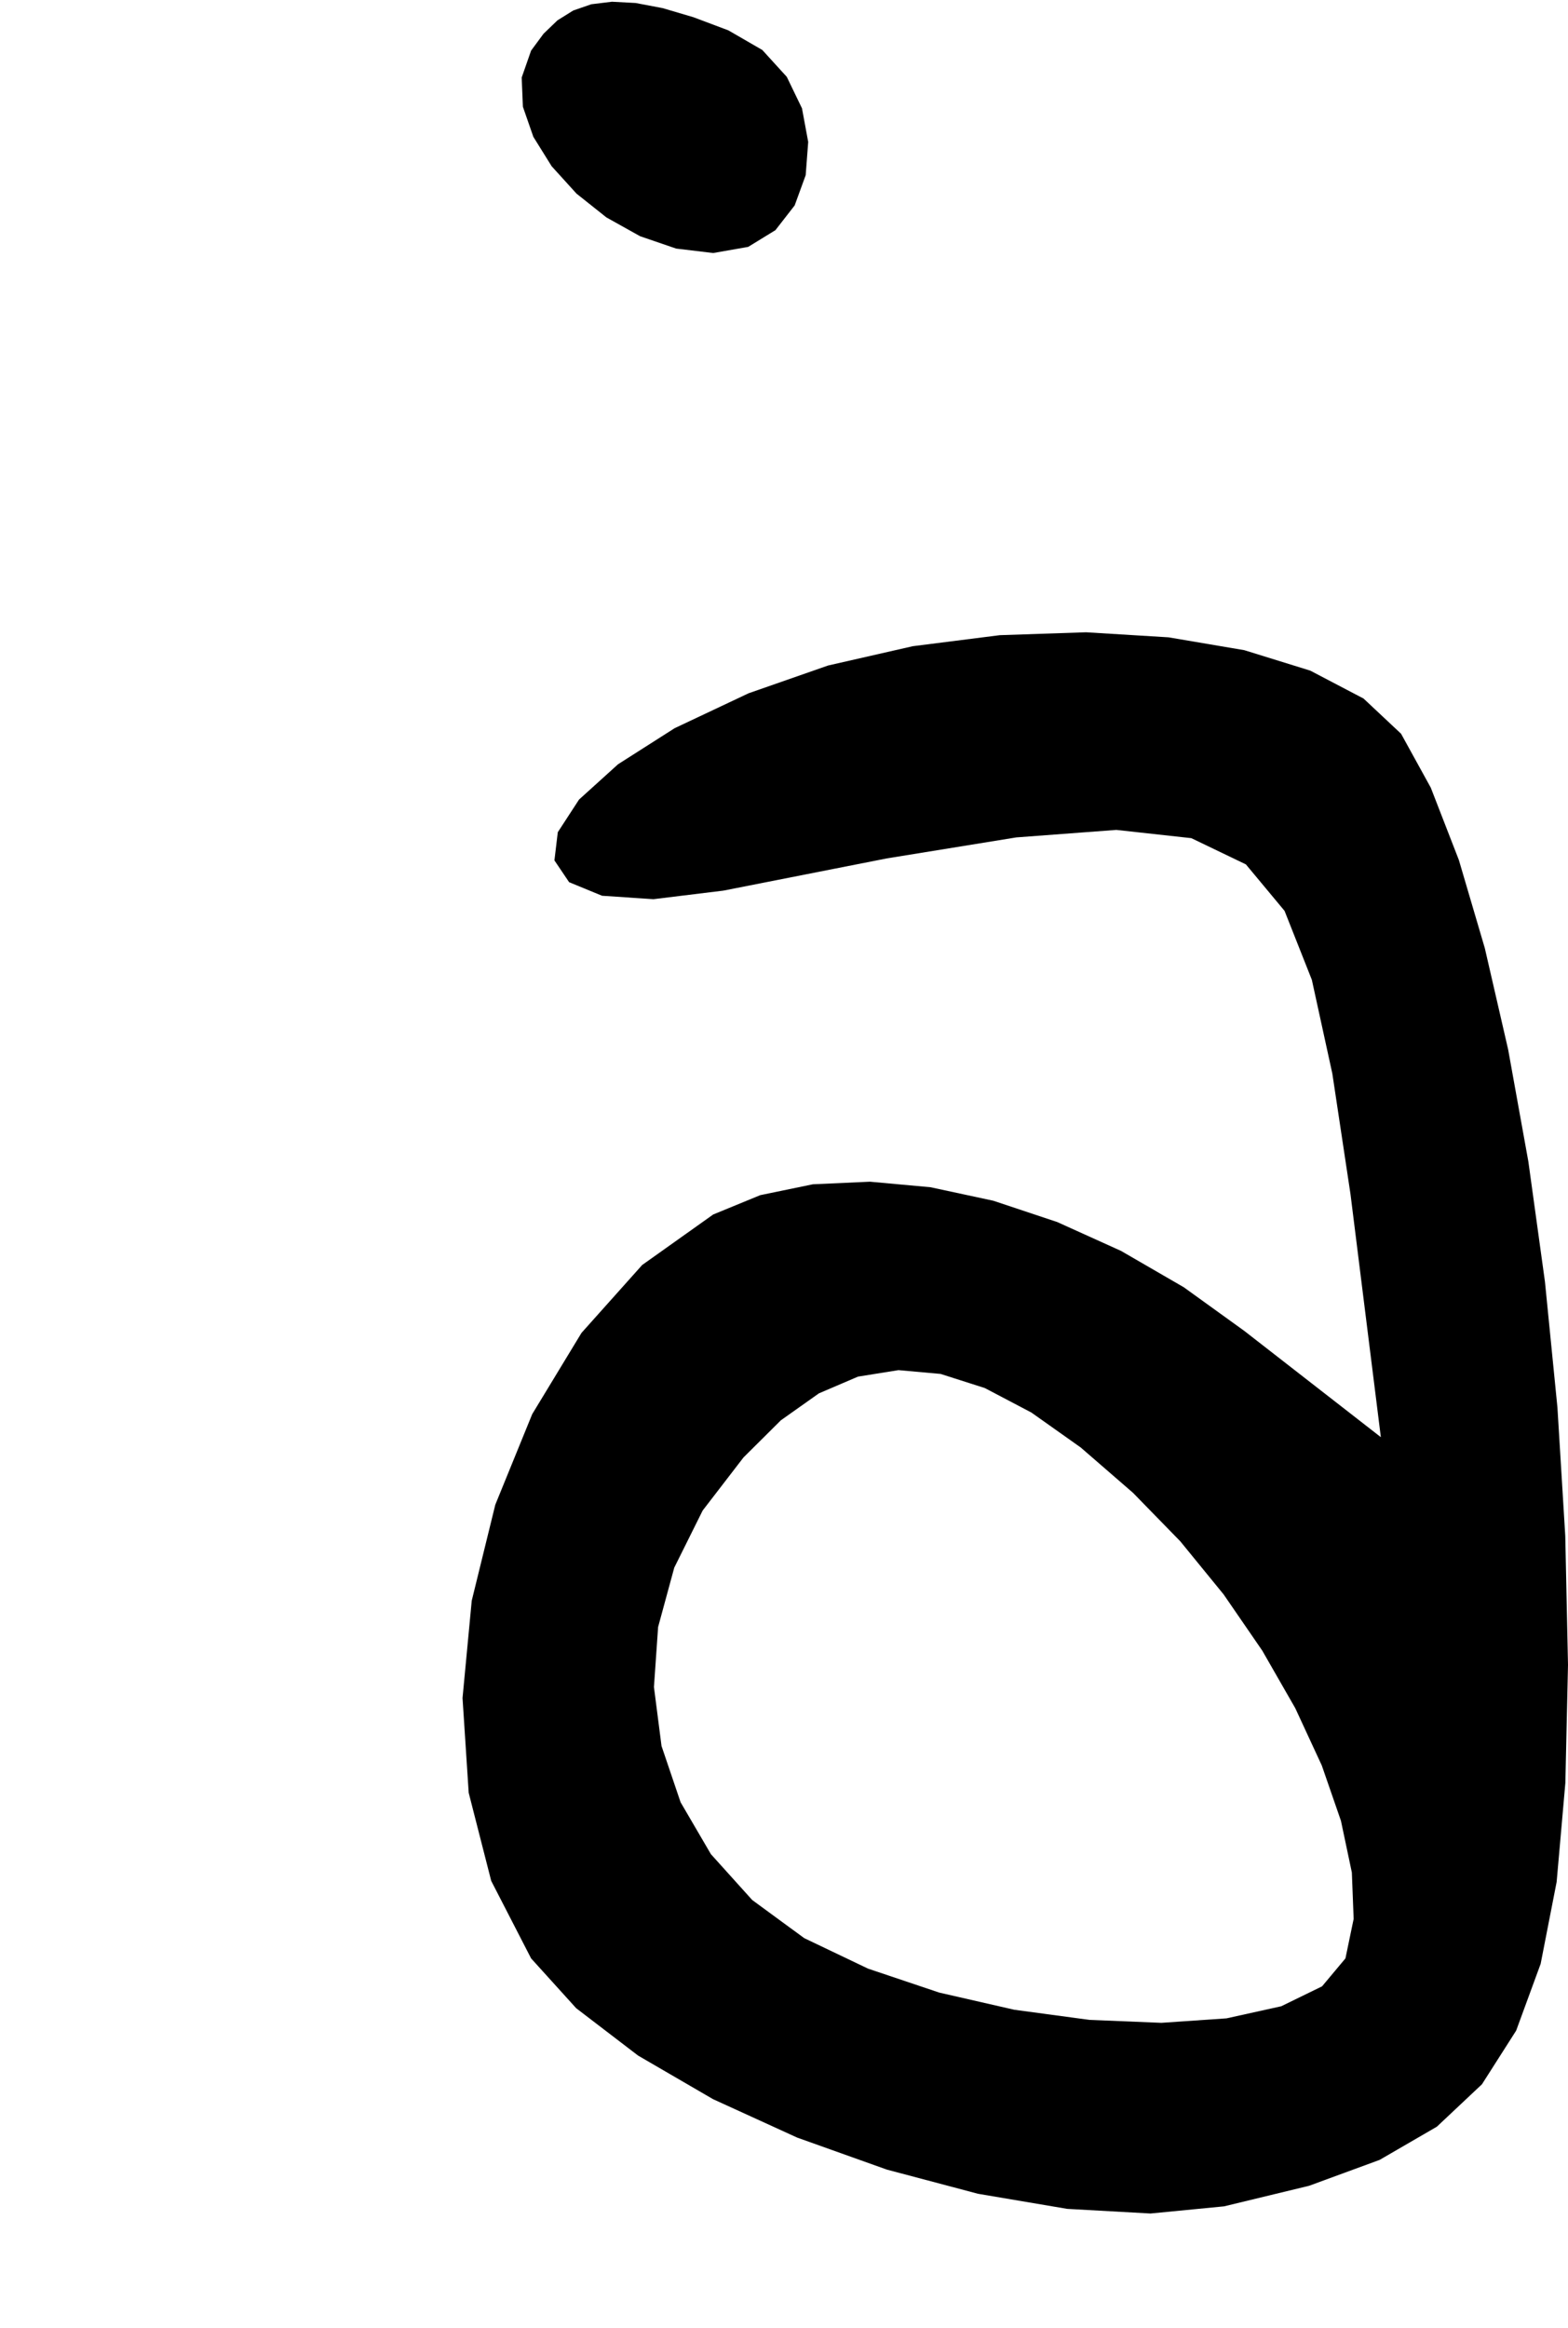 <?xml version="1.0" encoding="utf-8"?>
<svg xmlns="http://www.w3.org/2000/svg"  viewBox="0,0,400,593.548" width="100%">
<path d="M135.484 12.903 L 135.484,12.903 L 133.084,19.771 L 133.392,27.222 L 136.057,34.886 L 140.73,42.391 L 147.06,49.365 L 154.695,55.436 L 163.287,60.233 L 172.484,63.383 L 181.935,64.516 L 181.935,64.516 L 190.862,62.951 L 197.812,58.689 L 202.724,52.378 L 205.533,44.664 L 206.175,36.196 L 204.588,27.622 L 200.706,19.59 L 194.467,12.747 L 185.806,7.742 L 185.806,7.742 L 176.902,4.393 L 169.048,2.074 L 162.151,0.765 L 156.113,0.442 L 150.84,1.087 L 146.237,2.676 L 142.206,5.19 L 138.654,8.606 L 135.484,12.903 L 135.484,12.903 L 135.484,12.903 L 135.484,12.903 L 135.484,12.903 L 135.484,12.903 L 135.484,12.903 L 135.484,12.903 L 135.484,12.903 L 135.484,12.903 L 135.484,12.903M190.968 176.774 L 135.484,12.903 L 133.084,19.771 L 133.392,27.222 L 136.057,34.886 L 140.73,42.391 L 147.06,49.365 L 154.695,55.436 L 163.287,60.233 L 172.484,63.383 L 181.935,64.516 L 181.935,64.516 L 190.862,62.951 L 197.812,58.689 L 202.724,52.378 L 205.533,44.664 L 206.175,36.196 L 204.588,27.622 L 200.706,19.59 L 194.467,12.747 L 185.806,7.742 L 185.806,7.742 L 176.902,4.393 L 169.048,2.074 L 162.151,0.765 L 156.113,0.442 L 150.84,1.087 L 146.237,2.676 L 142.206,5.19 L 138.654,8.606 L 135.484,12.903 L 135.484,12.903 L 135.484,12.903 L 135.484,12.903 L 135.484,12.903 L 135.484,12.903 L 135.484,12.903 L 135.484,12.903 L 135.484,12.903 L 135.484,12.903 L 135.484,12.903 L 190.968,176.774 L 172.098,185.679 L 157.667,194.871 L 147.718,203.871 L 142.293,212.202 L 141.435,219.387 L 145.185,224.946 L 153.587,228.403 L 166.683,229.279 L 184.516,227.097 L 184.516,227.097 L 226.238,218.877 L 259.273,213.524 L 284.779,211.613 L 303.913,213.716 L 317.832,220.406 L 327.694,232.258 L 334.657,249.845 L 339.879,273.74 L 344.516,304.516 L 344.516,304.516 L 345.376,311.398 L 346.237,318.28 L 347.097,325.161 L 347.957,332.043 L 348.817,338.925 L 349.677,345.806 L 350.538,352.688 L 351.398,359.57 L 352.258,366.452 L 352.258,366.452 L 348.387,363.441 L 344.516,360.43 L 340.645,357.419 L 336.774,354.409 L 332.903,351.398 L 329.032,348.387 L 325.161,345.376 L 321.29,342.366 L 317.419,339.355 L 317.419,339.355 L 301.983,328.227 L 285.974,318.957 L 269.677,311.589 L 253.381,306.164 L 237.372,302.725 L 221.935,301.314 L 207.36,301.974 L 193.931,304.748 L 181.935,309.677 L 181.935,309.677 L 163.818,322.554 L 148.345,339.859 L 135.771,360.573 L 126.351,383.677 L 120.34,408.151 L 117.993,432.975 L 119.565,457.13 L 125.31,479.596 L 135.484,499.355 L 135.484,499.355 L 146.983,512.058 L 162.774,524.135 L 181.888,535.245 L 203.359,545.049 L 226.222,553.207 L 249.51,559.379 L 272.256,563.225 L 293.494,564.406 L 312.258,562.581 L 312.258,562.581 L 333.958,557.336 L 351.952,550.732 L 366.547,542.27 L 378.052,531.45 L 386.775,517.773 L 393.023,500.741 L 397.104,479.853 L 399.327,454.611 L 400.0,424.516 L 400.0,424.516 L 399.304,391.651 L 397.303,358.871 L 394.122,326.834 L 389.89,296.199 L 384.734,267.624 L 378.781,241.768 L 372.16,219.289 L 364.997,200.846 L 357.419,187.097 L 357.419,187.097 L 347.845,178.119 L 334.257,171 L 317.419,165.783 L 298.096,162.508 L 277.053,161.22 L 255.054,161.959 L 232.863,164.77 L 211.247,169.694 L 190.968,176.774 L 190.968,176.774 L 190.968,176.774 L 190.968,176.774 L 190.968,176.774 L 190.968,176.774 L 190.968,176.774 L 190.968,176.774 L 190.968,176.774 L 190.968,176.774 L 190.968,176.774 L 289.032,380.645 L 289.032,380.645 L 289.032,380.645 L 289.032,380.645 L 289.032,380.645 L 289.032,380.645 L 289.032,380.645 L 289.032,380.645 L 289.032,380.645 L 289.032,380.645 L 289.032,380.645 L 301.086,393 L 312.152,406.554 L 322.007,420.884 L 330.429,435.564 L 337.194,450.17 L 342.079,464.277 L 344.861,477.46 L 345.318,489.294 L 343.226,499.355 L 343.226,499.355 L 337.259,506.484 L 326.843,511.564 L 312.879,514.648 L 296.272,515.787 L 277.922,515.037 L 258.734,512.449 L 239.609,508.077 L 221.451,501.974 L 205.161,494.194 L 205.161,494.194 L 191.886,484.467 L 181.351,472.777 L 173.62,459.546 L 168.756,445.2 L 166.823,430.164 L 167.885,414.863 L 172.006,399.72 L 179.249,385.162 L 189.677,371.613 L 189.677,371.613 L 199.202,362.152 L 208.907,355.283 L 218.877,351.016 L 229.198,349.361 L 239.954,350.329 L 251.231,353.931 L 263.113,360.177 L 275.685,369.078 L 289.032,380.645 L 289.032,380.645 L 289.032,380.645 L 289.032,380.645 L 289.032,380.645 L 289.032,380.645 L 289.032,380.645 L 289.032,380.645 L 289.032,380.645 L 289.032,380.645 L 289.032,380.645"/></svg>

